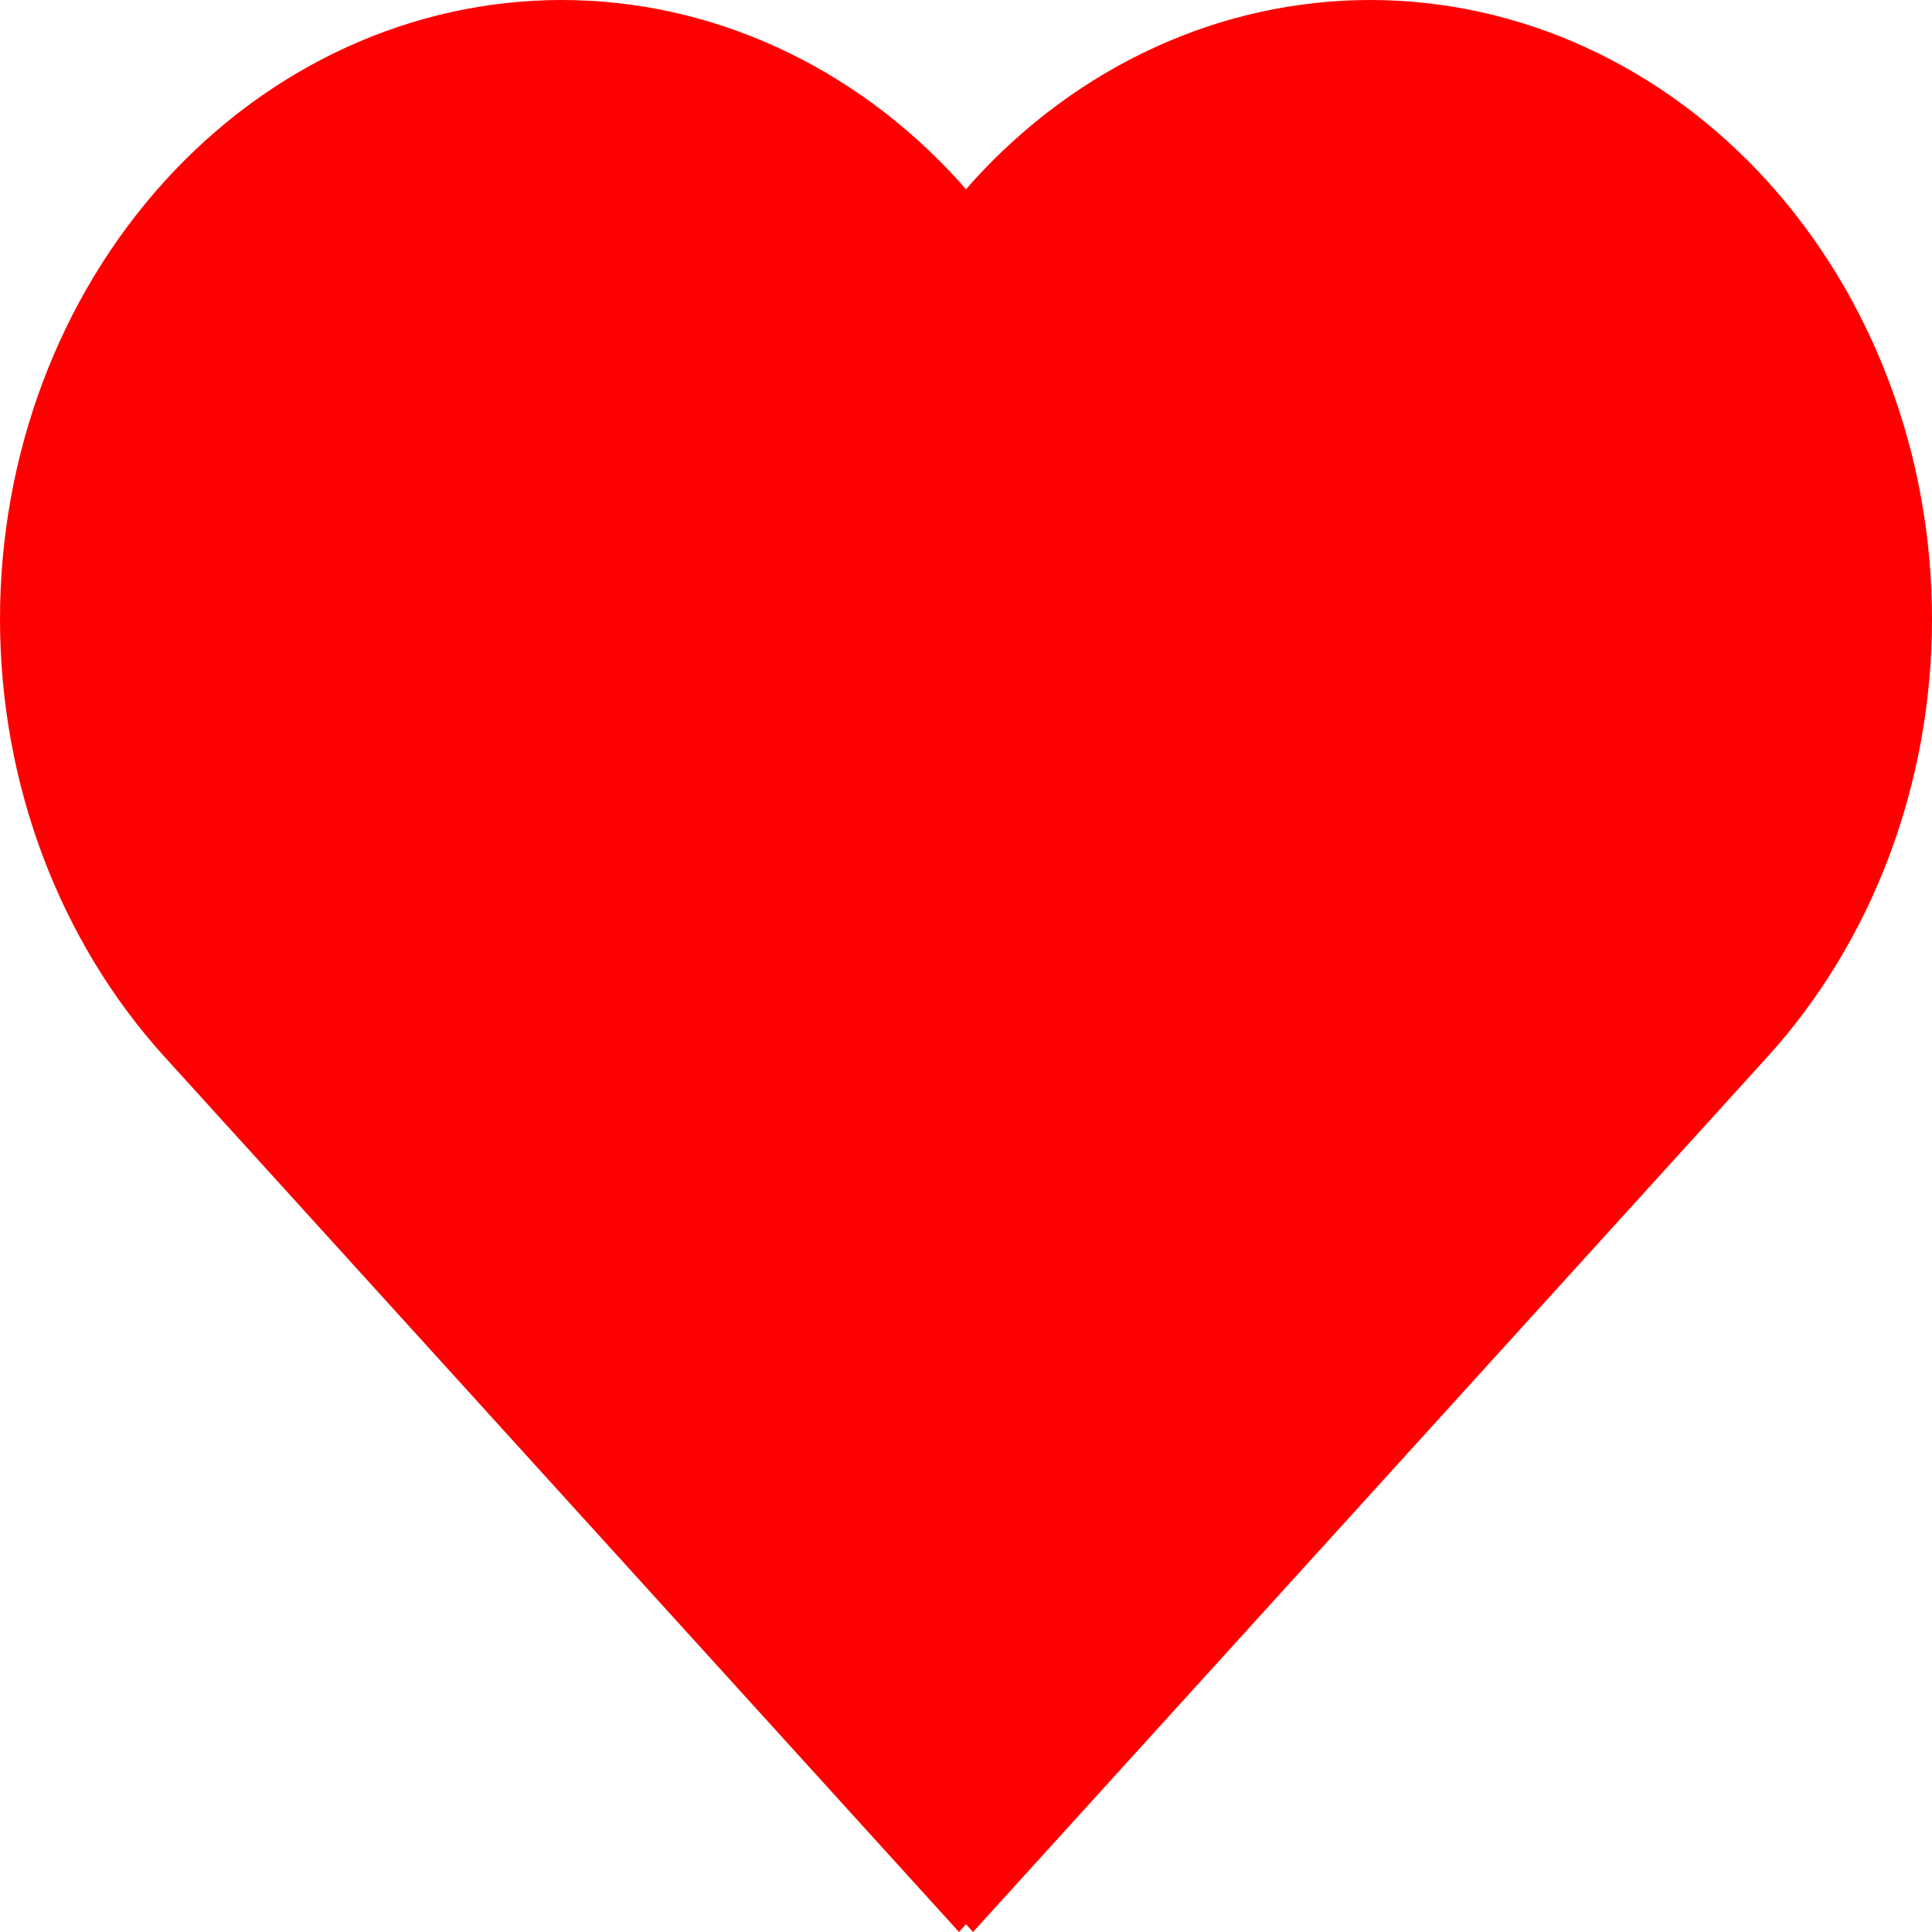 <svg width="300" height="300" viewBox="0 0 300 300" fill="none" xmlns="http://www.w3.org/2000/svg">
<path d="M25.549 164.102C9.19 146.074 -1.72367e-07 121.623 0 96.129C1.72367e-07 70.634 9.19 46.183 25.549 28.155C41.908 10.128 64.095 1.89952e-07 87.229 0C110.364 -1.89952e-07 132.551 10.128 148.91 28.155L150 29.405L151.09 28.155C159.19 19.229 168.806 12.148 179.389 7.317C189.973 2.486 201.315 0 212.771 0C224.226 0 235.569 2.486 246.152 7.317C256.735 12.148 266.351 19.229 274.451 28.155C282.551 37.082 288.976 47.679 293.36 59.342C297.744 71.005 300 83.505 300 96.129C300 108.752 297.744 121.253 293.36 132.915C288.976 144.578 282.551 155.175 274.451 164.102L151.09 300L150 298.799L148.91 300L25.549 164.102Z" fill="#FF0000"/>
</svg>
